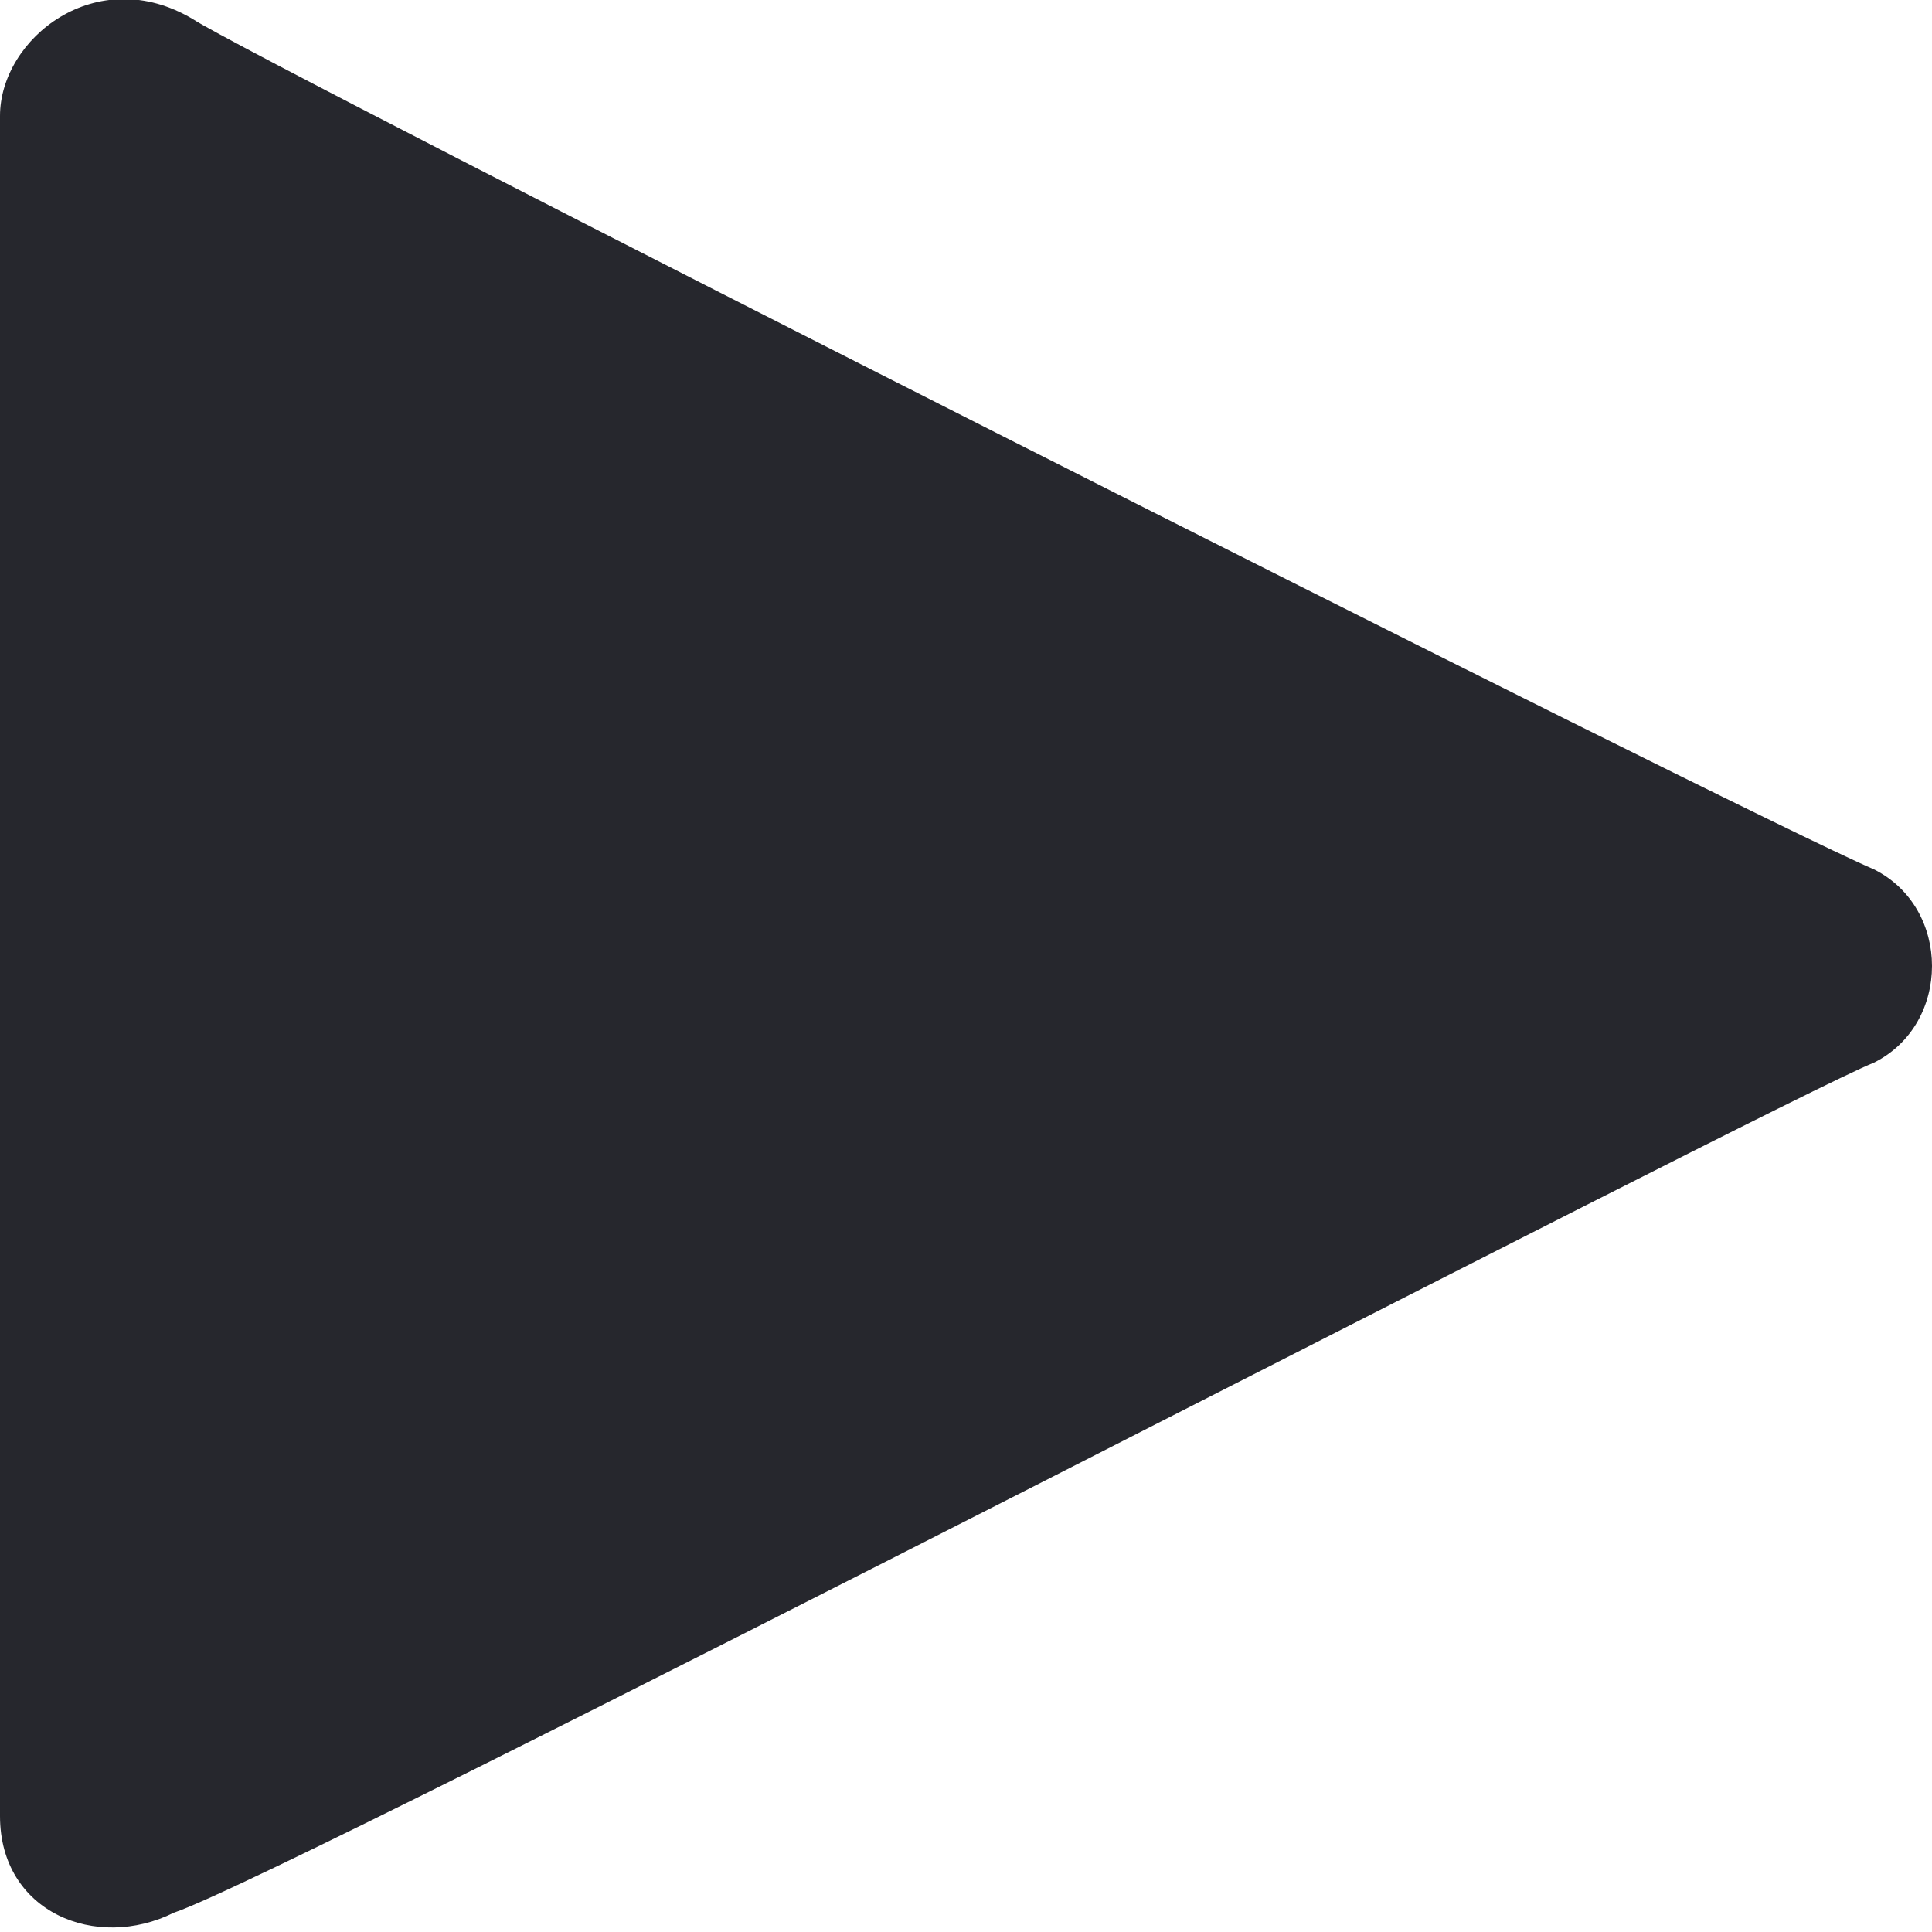<svg version="1.2" xmlns="http://www.w3.org/2000/svg" viewBox="0 0 10 10" width="10" height="10"><style>.a{fill:#26272d}</style><path class="a" d="m0 9.4c0-0.4 0-8.5 0-8.8 0-0.4 0.5-0.8 1-0.5 0.3 0.2 8 4.1 8.7 4.4 0.4 0.2 0.4 0.8 0 1-0.5 0.2-8.2 4.2-8.8 4.4-0.4 0.2-0.9 0-0.9-0.5z"/></svg>